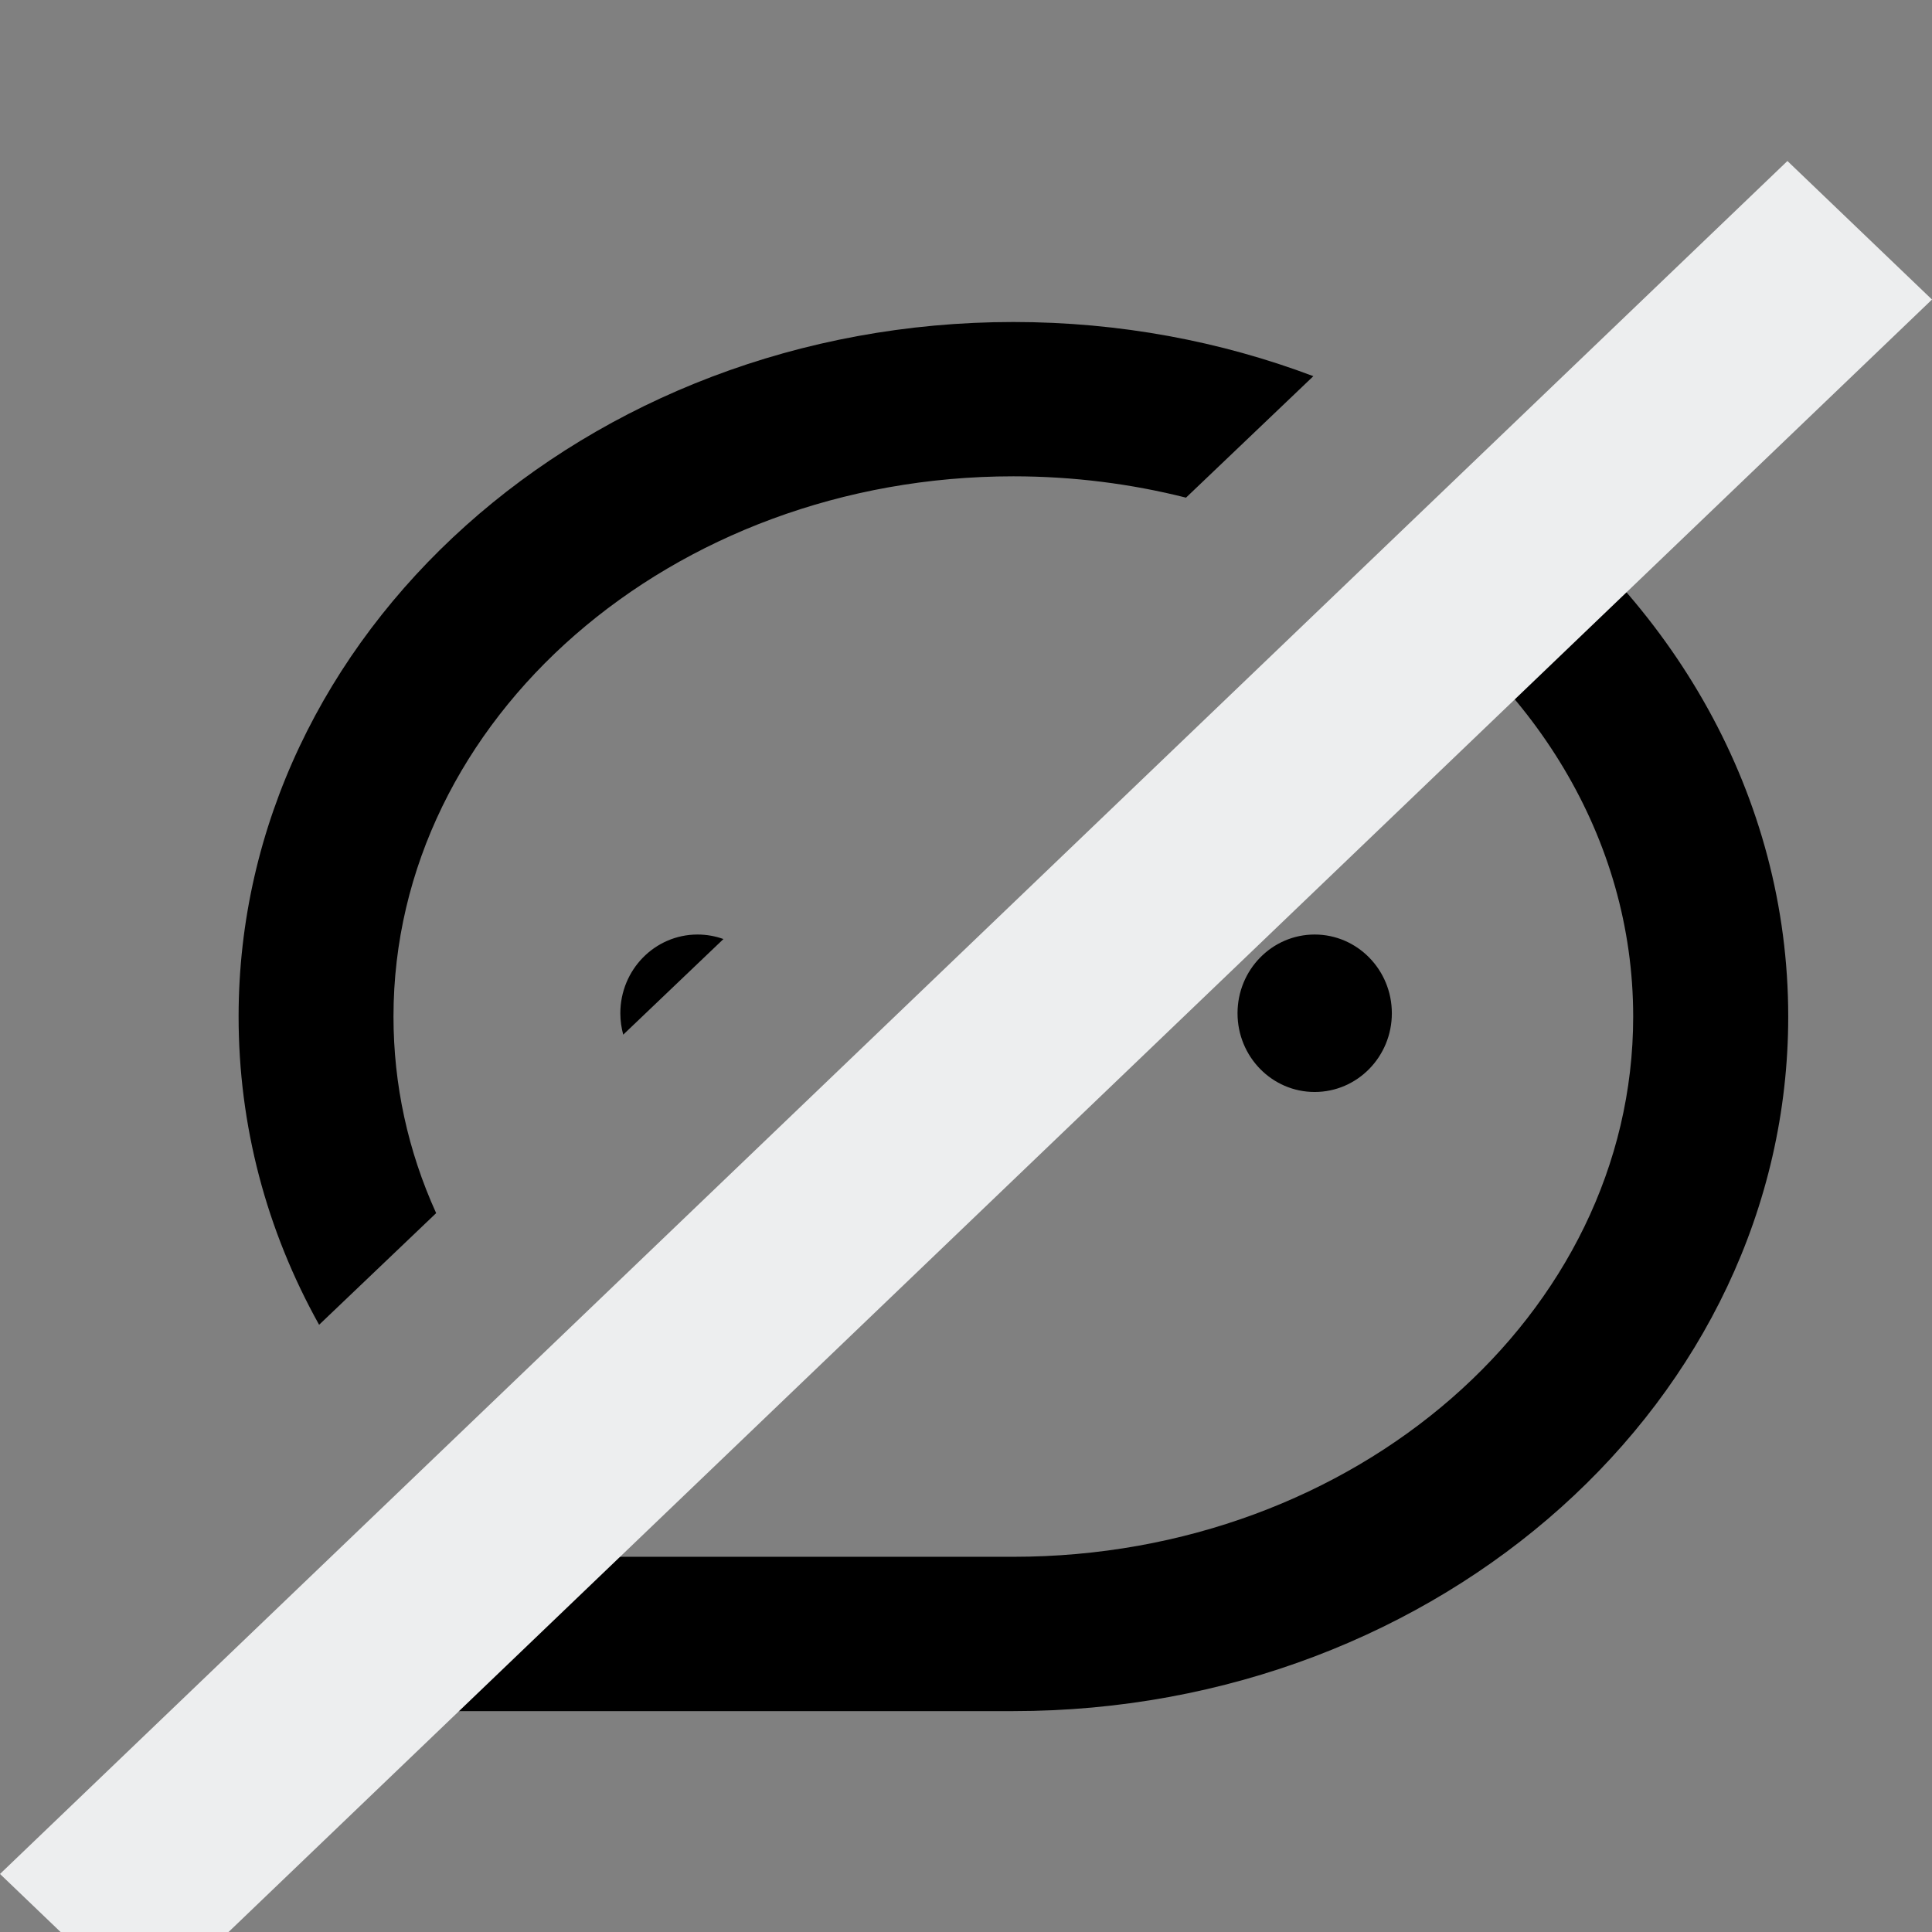 <svg viewBox="0 0 24 24" version="1.1" xmlns="http://www.w3.org/2000/svg" xmlns:xlink="http://www.w3.org/1999/xlink">
    <rect x="0" y="0" width="24" height="24" fill="#808080" stroke="none"/>
    <g id="chat-off" transform="translate(0, 1)" >
        <path d="M2.522,20.15 C4.08,18.663 4.859,17.92 4.859,17.92 C4.859,17.92 5.47,17.336 6.694,16.169 C6.737,16.45 6.655,16.746 6.448,16.968 L5.17,18.339 L12.588,18.339 C16.833,18.339 20.288,15.329 20.288,11.628 C20.288,9.407 19.043,7.434 17.129,6.212 C17.51,5.849 17.9,5.477 18.298,5.096 L18.549,4.858 C20.78,6.439 22.214,8.886 22.214,11.628 C22.214,16.386 17.895,20.256 12.588,20.256 L2.963,20.256 C2.806,20.256 2.655,20.219 2.522,20.15 Z M3.964,15.457 C3.306,14.276 2.964,12.977 2.964,11.628 C2.964,6.87 7.281,3 12.589,3 C13.909,3 15.168,3.24 16.315,3.673 L14.733,5.182 C14.052,5.01 13.332,4.917 12.588,4.917 C8.342,4.917 4.888,7.929 4.888,11.628 C4.888,12.475 5.068,13.299 5.418,14.07 L3.964,15.457 Z M7.742,11.853 C7.719,11.768 7.706,11.679 7.706,11.587 C7.706,11.047 8.135,10.609 8.665,10.609 C8.778,10.609 8.886,10.629 8.987,10.665 L7.742,11.853 Z M11.541,11.544 C11.856,11.243 12.183,10.931 12.521,10.609 C13.04,10.621 13.456,11.054 13.456,11.587 C13.456,12.127 13.027,12.565 12.498,12.565 C11.969,12.565 11.54,12.127 11.54,11.587 C11.54,11.573 11.54,11.558 11.541,11.544 Z M16.331,12.565 C15.802,12.565 15.373,12.127 15.373,11.587 C15.373,11.047 15.802,10.609 16.331,10.609 C16.861,10.609 17.29,11.047 17.29,11.587 C17.29,12.127 16.861,12.565 16.331,12.565 Z"></path>
        <g id="Group-3" transform="translate(0, 1)" fill="#edeeef">
            <path d="M22.204,0 L0,21.279 L1.796,23 C4.192,20.703 5.39,19.555 5.39,19.555 C5.39,19.555 10.025,15.114 19.293,6.232 L24,1.721 L22.204,0 Z" id="Shape"></path>
        </g>
    </g>
</svg>
